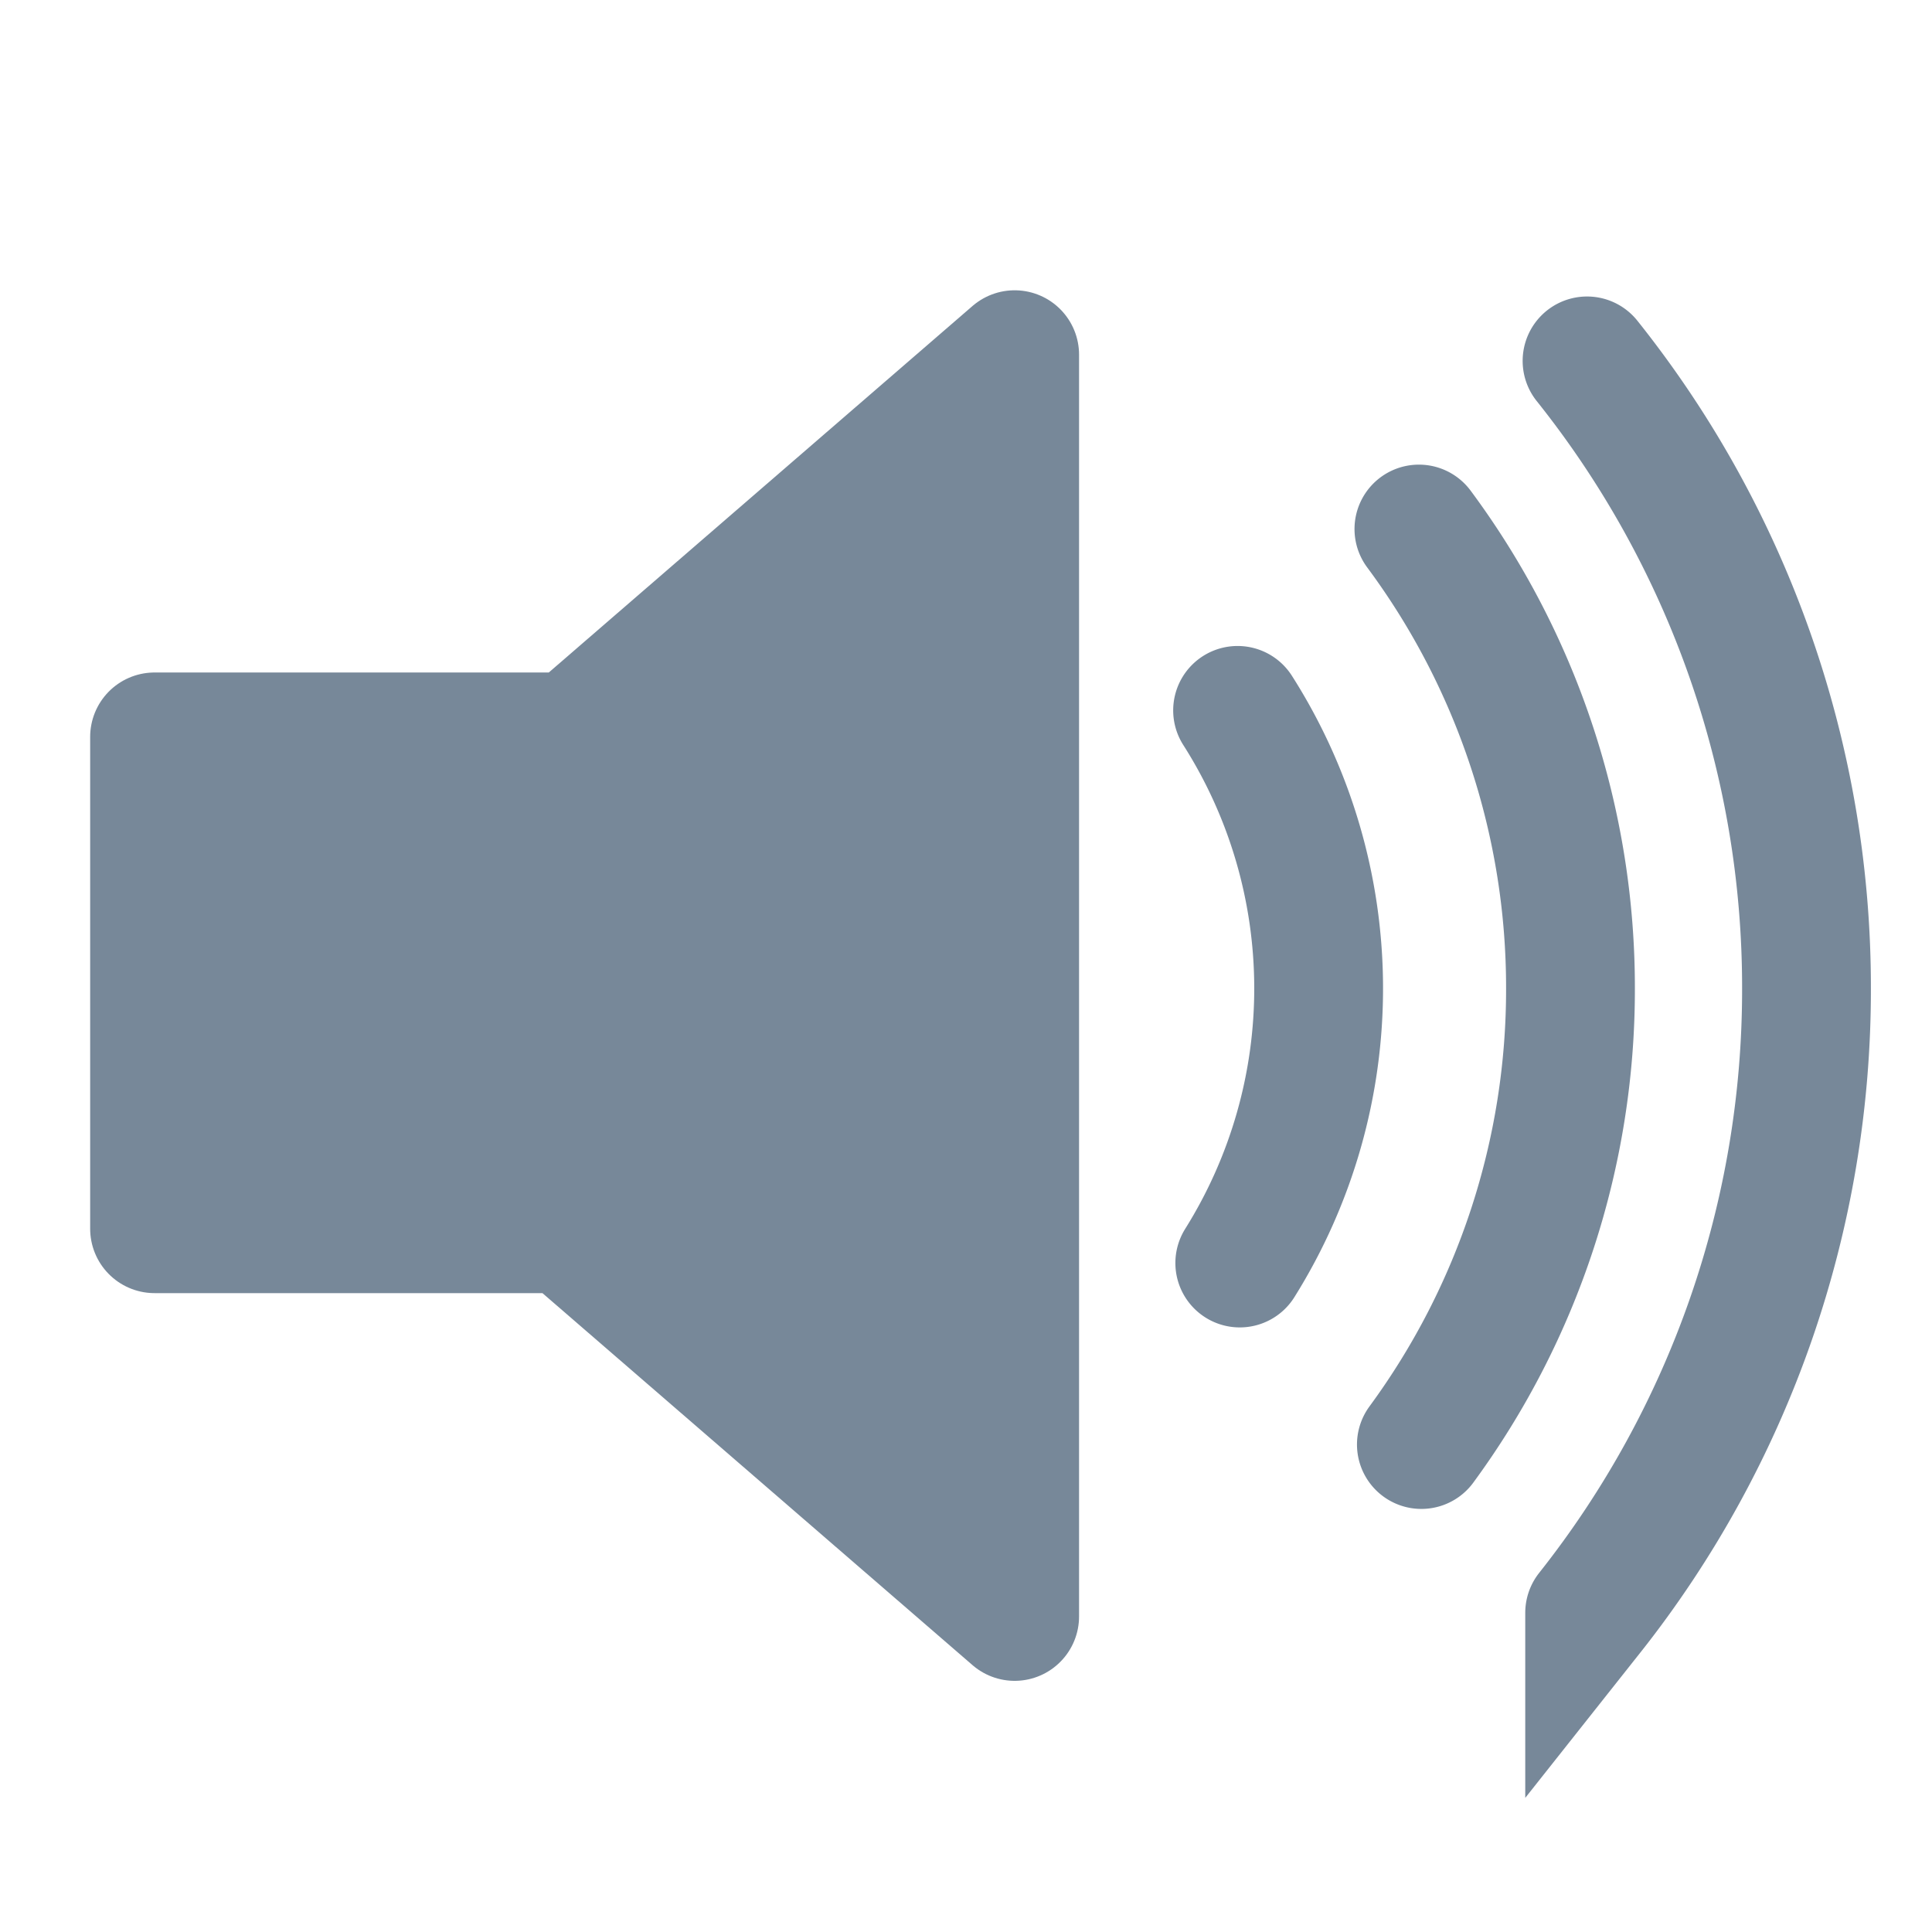 <svg xmlns="http://www.w3.org/2000/svg" version="1" width="16" height="16" viewBox="0 0 75 75" style="--color:lightslategrey;">
    <g stroke="lightslategrey" stroke-width="5">
        <path stroke-linejoin="round" fill="lightslategrey" d="M39.389 13.769L22.235 28.606H6v19.093h15.989l17.4 15.051V13.769z"/>
        <path d="M48.128 49.03a20.087 20.087 0 0 0-.085-21.453m7.039-7.04a29.86 29.86 0 0 1 5.884 17.84 29.83 29.83 0 0 1-5.788 17.699m6.532 6.535a38.952 38.952 0 0 0 8.418-24.233 38.968 38.968 0 0 0-8.519-24.368" fill="none" stroke-linecap="round"/>
    </g>
</svg>
